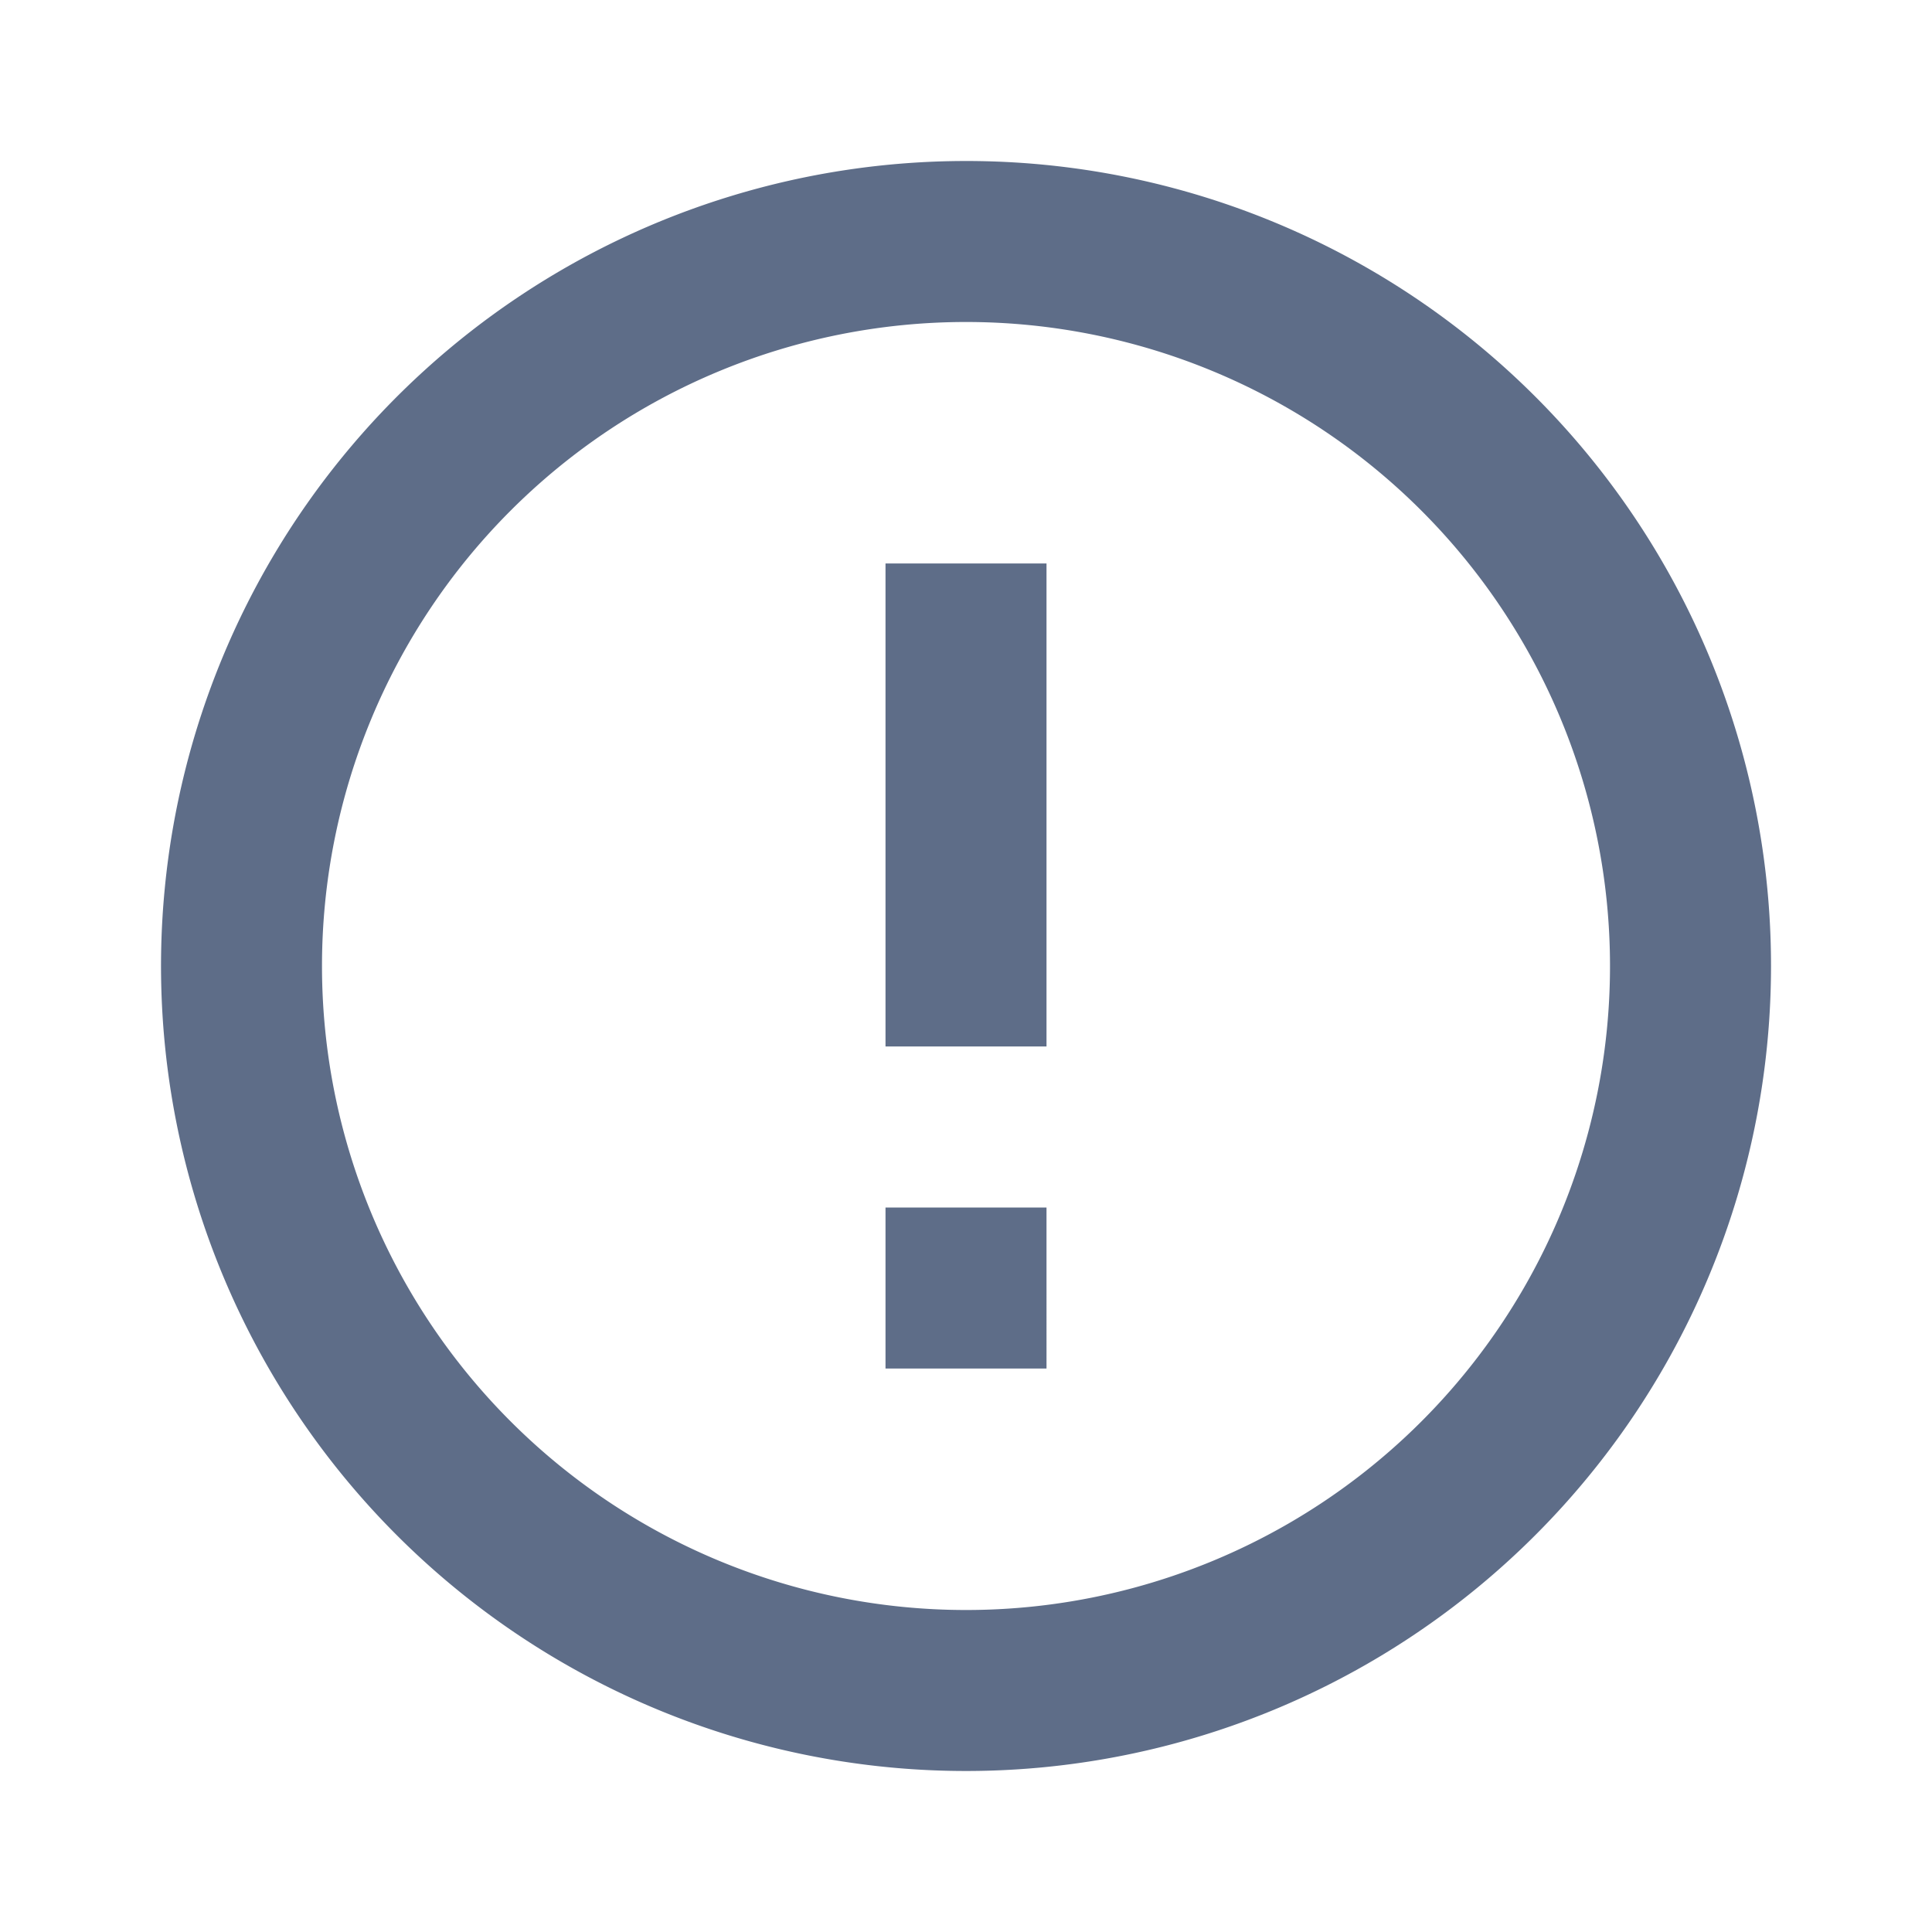 <svg id="error_outline-24px" xmlns="http://www.w3.org/2000/svg" width="104" height="104" viewBox="0 0 104 104">
  <path id="Trazado_1146" data-name="Trazado 1146" d="M0,0H104V104H0Z" fill="none"/>
  <path id="Trazado_1147" data-name="Trazado 1147" d="M41,58.333h8.667V67H41Zm0-34.667h8.667v26H41ZM45.29,2A43.333,43.333,0,1,0,88.667,45.333,43.312,43.312,0,0,0,45.29,2Zm.043,78A34.667,34.667,0,1,1,80,45.333,34.657,34.657,0,0,1,45.333,80Z" transform="translate(6.667 6.667)" fill="#5e6d88"/>
</svg>
